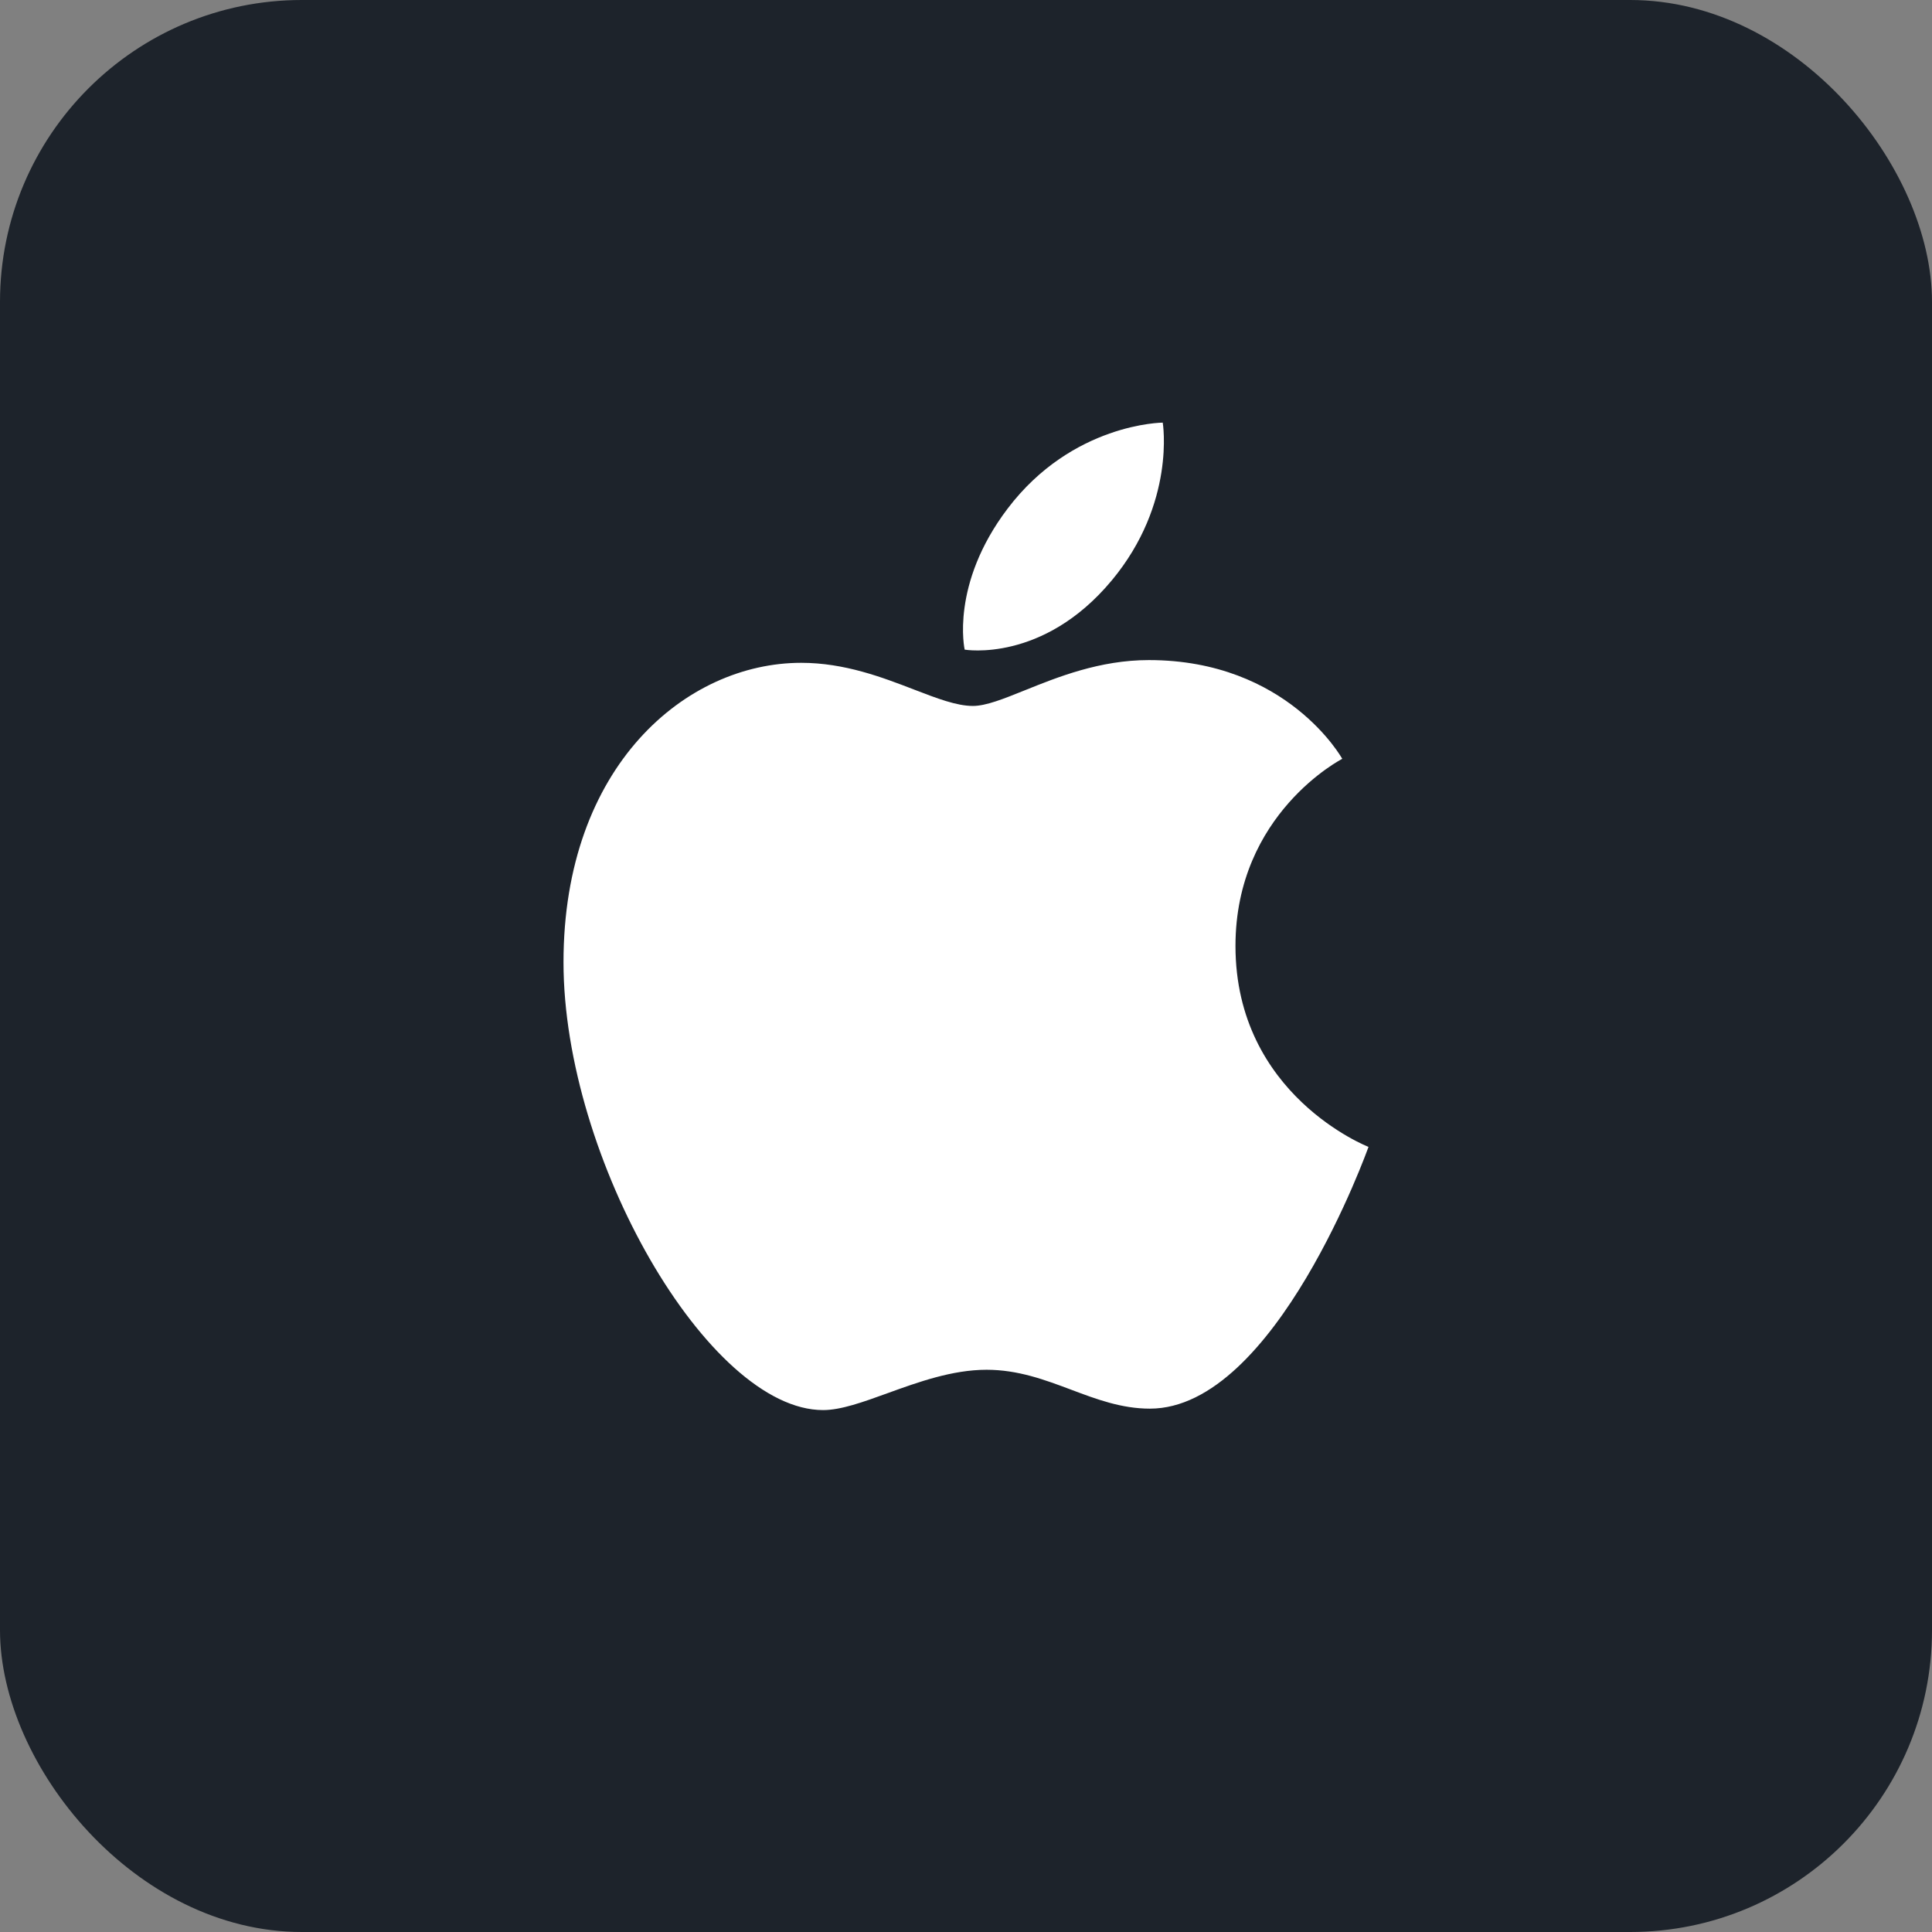 <svg width="96" height="96" viewBox="0 0 96 96" fill="none" xmlns="http://www.w3.org/2000/svg">
<rect x="0" y="0" width="96" height="96" fill="#808080" stroke="none"/>
<rect width="96" height="96" rx="15" fill="#1D232B"/>
<path fill-rule="evenodd" clip-rule="evenodd" d="M57.776 21C57.776 21 58.443 24.995 55.24 28.844V28.843C51.82 32.952 47.934 32.28 47.934 32.28C47.934 32.28 47.203 29.048 50.07 25.27C53.294 21.021 57.776 21 57.776 21ZM66.696 37.706C66.696 37.706 61.39 40.419 61.39 47.002V47.003C61.39 54.429 68 56.988 68 56.988C68 56.988 63.379 69.995 57.138 69.995C55.73 69.995 54.489 69.529 53.227 69.054C51.919 68.563 50.588 68.063 49.022 68.063C47.316 68.063 45.617 68.678 44.102 69.227C42.885 69.668 41.786 70.066 40.9 70.066C35.2 70.066 28 57.569 28 47.812C28 38.054 34.094 32.935 39.811 32.935C41.97 32.935 43.848 33.659 45.422 34.265C46.557 34.702 47.533 35.078 48.343 35.078C48.992 35.078 49.859 34.729 50.914 34.304C52.554 33.643 54.648 32.799 57.086 32.799C63.983 32.799 66.696 37.706 66.696 37.706Z" fill="white"/>
</svg>
